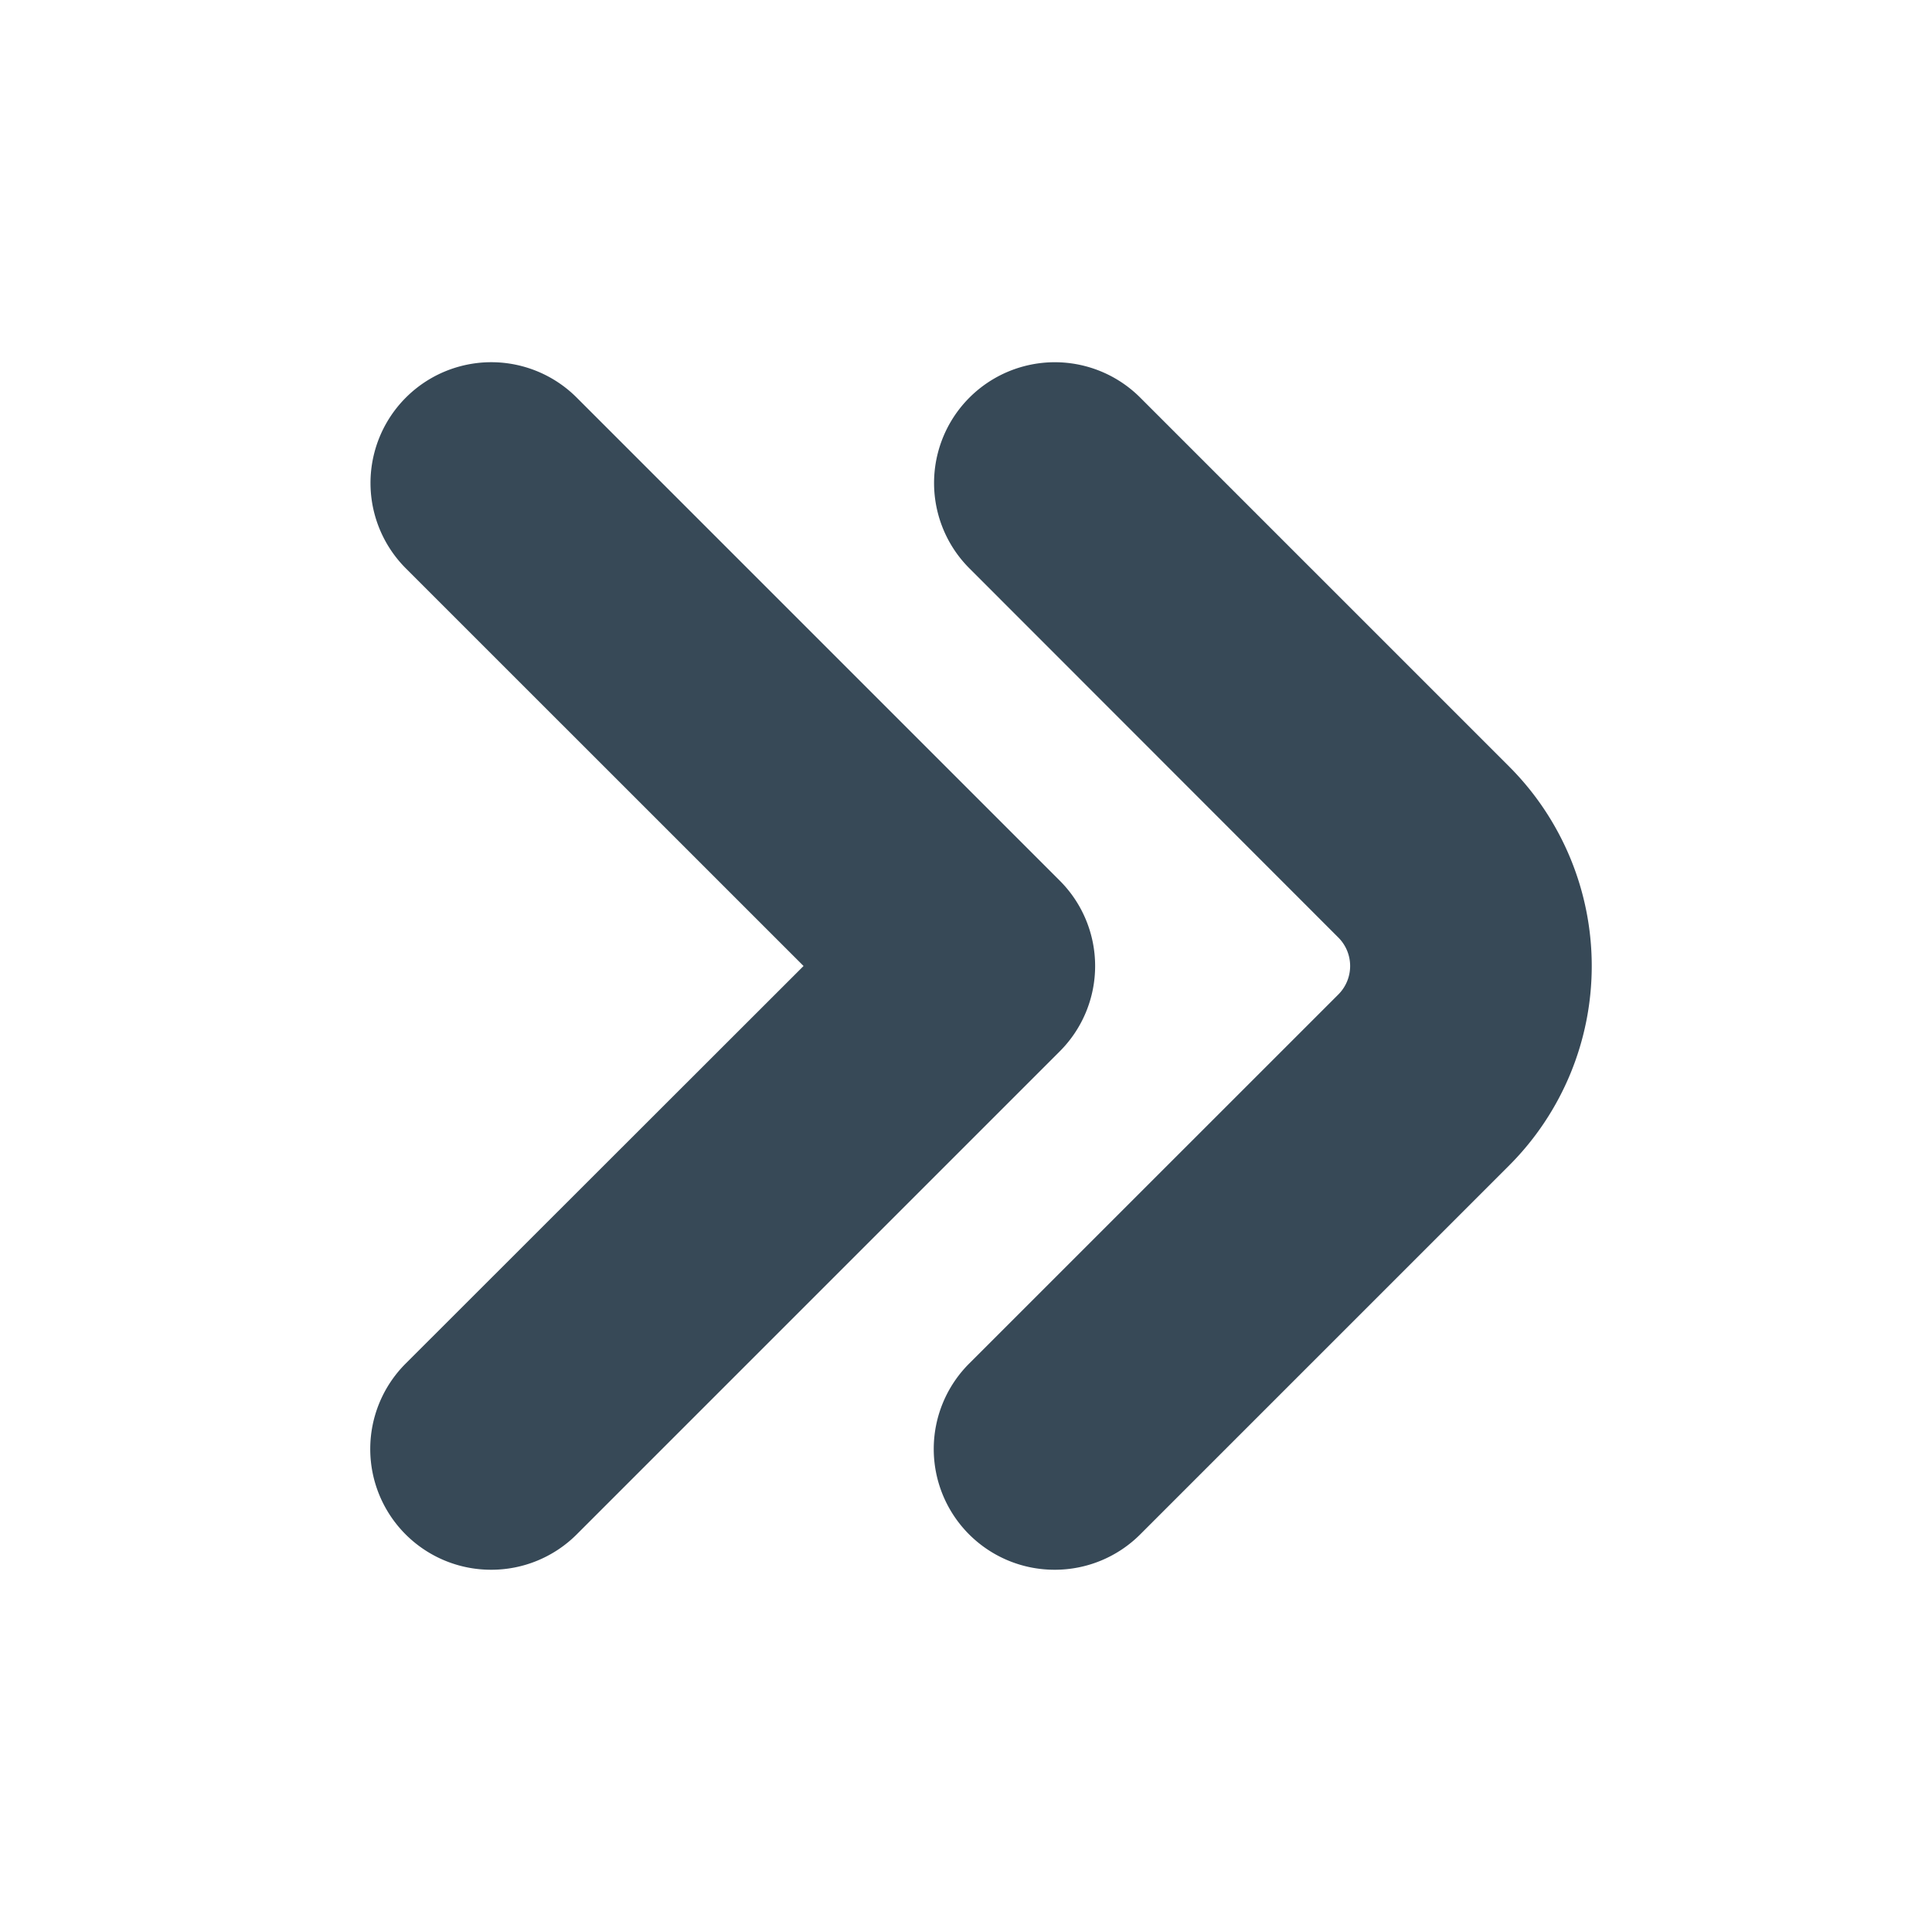 <svg xmlns="http://www.w3.org/2000/svg" width="24" height="24" fill="none" viewBox="0 0 24 24">
  <path fill="#374957" d="M13.1 19.5a1.5 1.5 0 0 1-1.061-2.561l4.586-4.585a.5.5 0 0 0 0-.708l-4.582-4.585a1.5 1.5 0 0 1 2.121-2.122l4.586 4.586a3.505 3.505 0 0 1 0 4.95l-4.586 4.586a1.5 1.5 0 0 1-1.064.439Z"/>
  <path fill="#374957" d="M6.1 19.5a1.5 1.5 0 0 1-1.061-2.561L9.982 12l-4.94-4.939a1.5 1.5 0 1 1 2.122-2.122l6 6a1.499 1.499 0 0 1 0 2.122l-6 6A1.5 1.5 0 0 1 6.1 19.5Z"/>
</svg>
